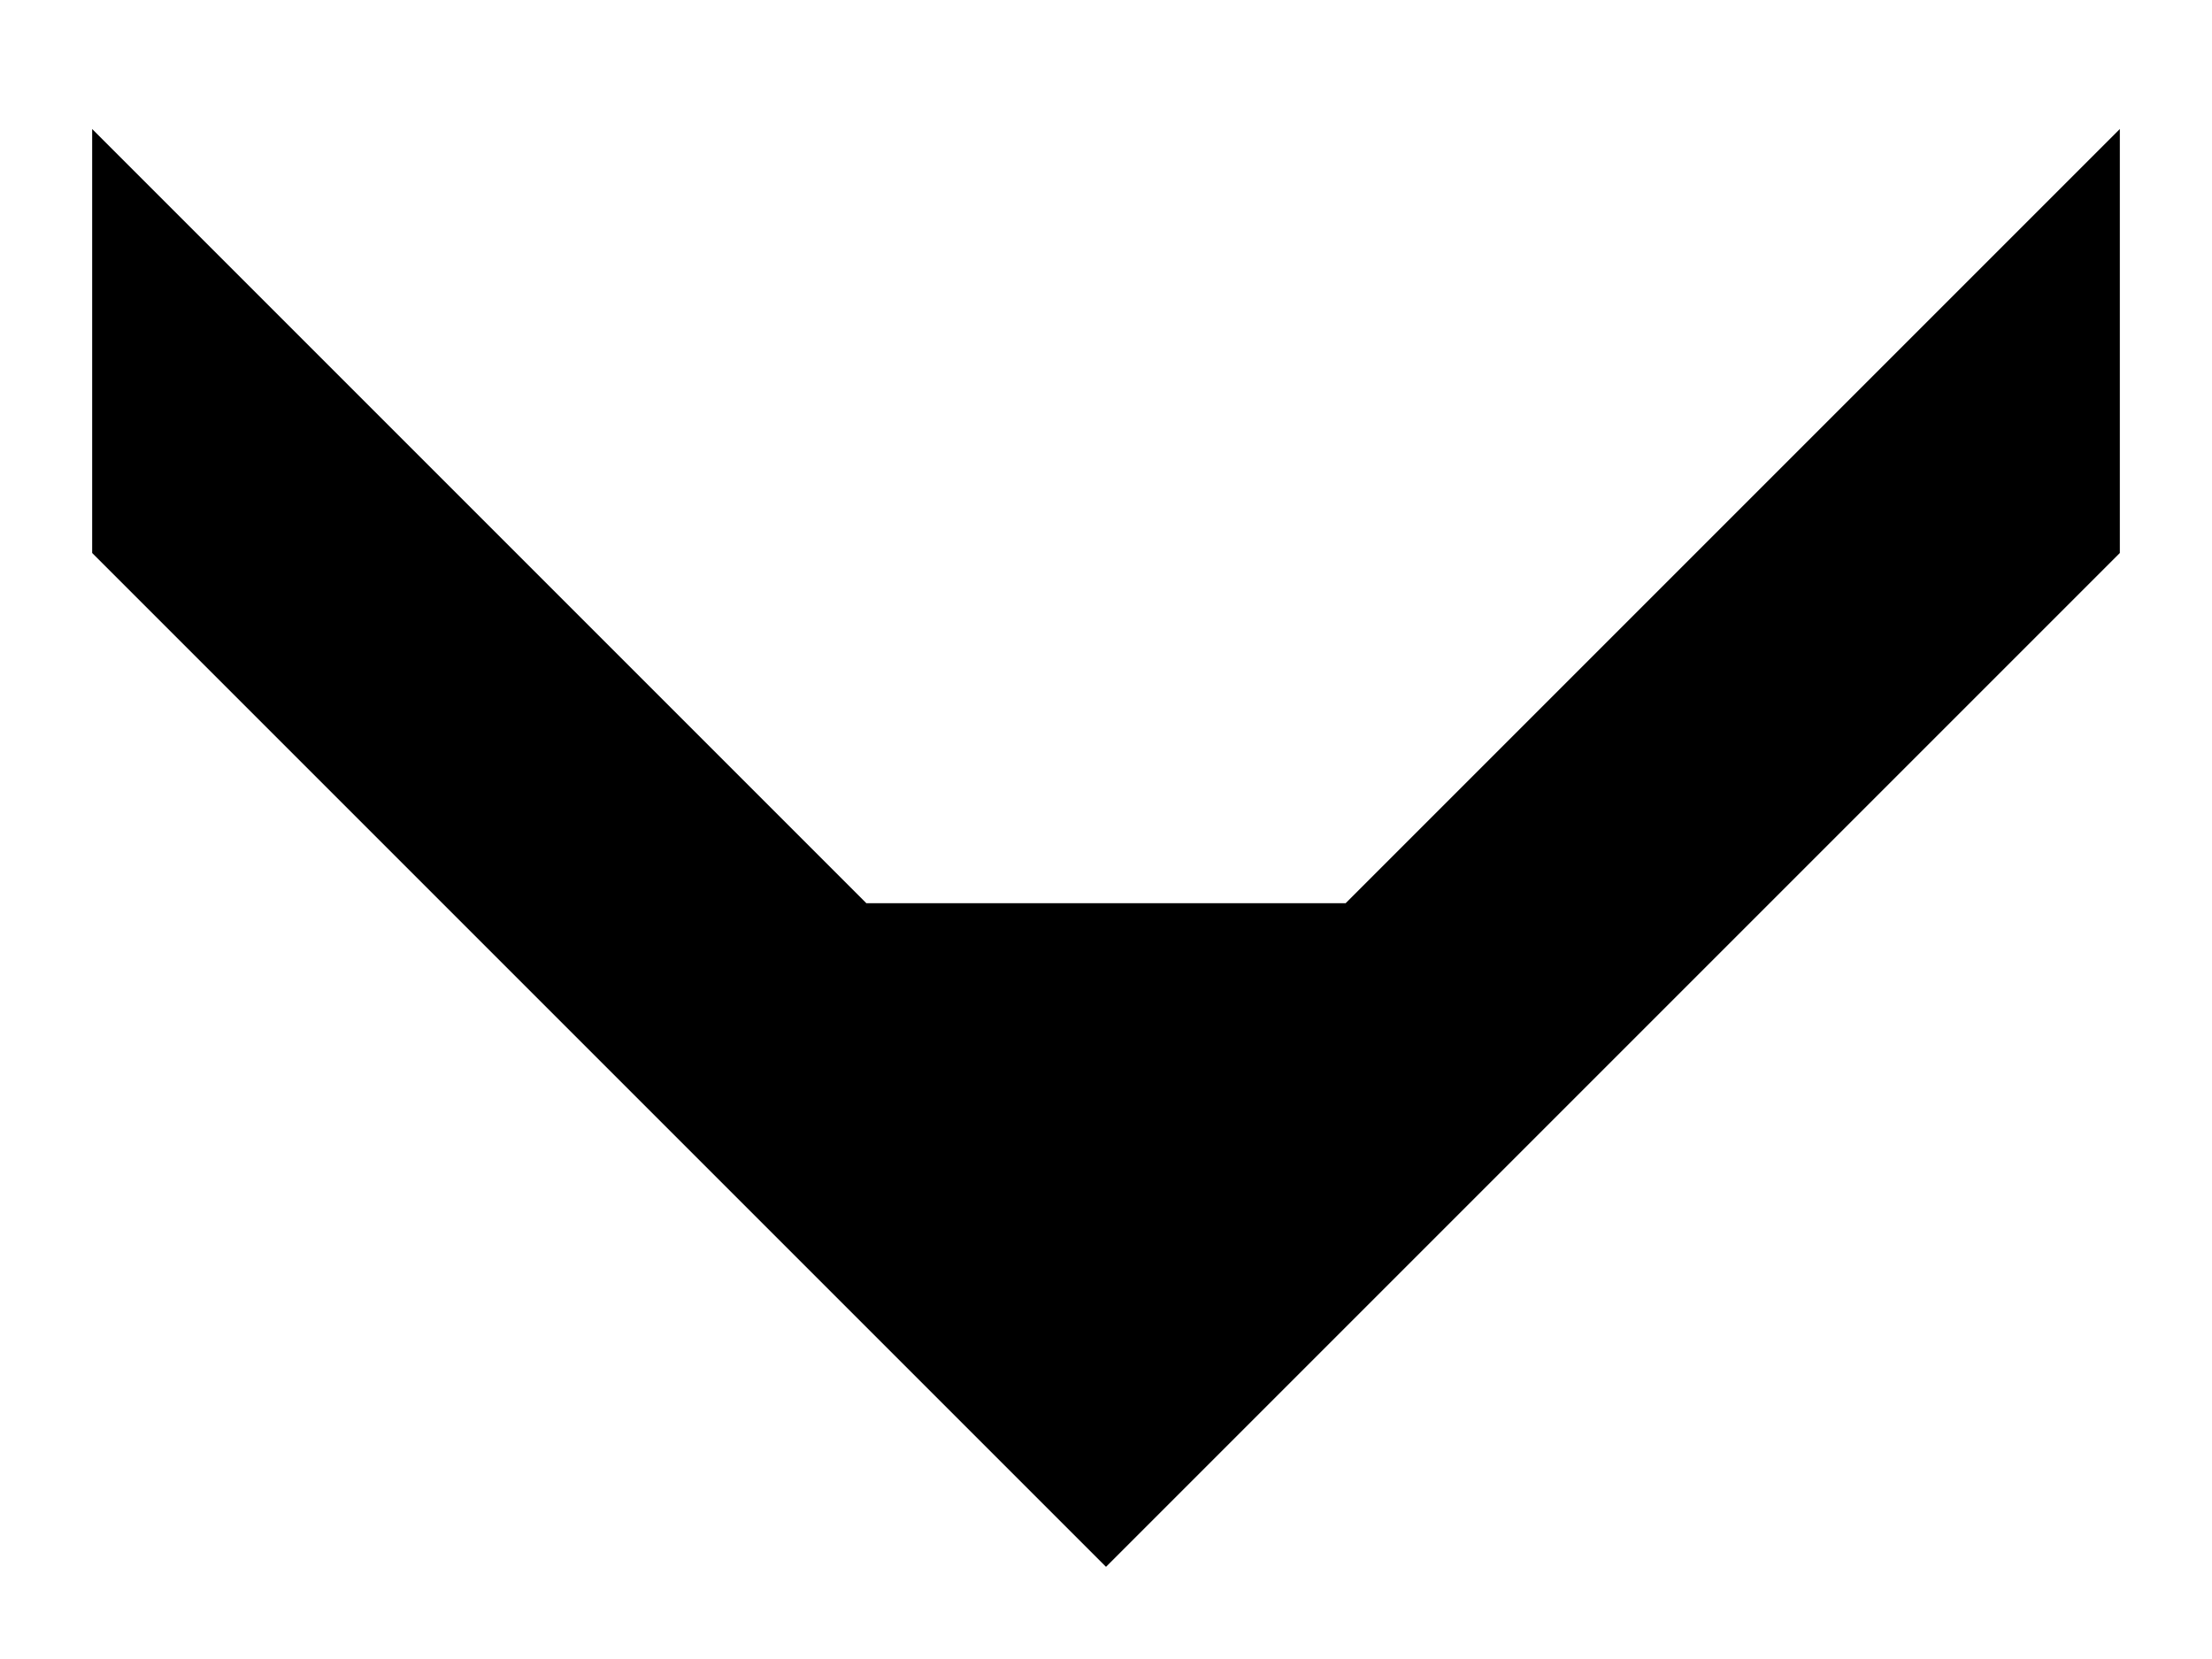 <svg xmlns="http://www.w3.org/2000/svg" width="12" height="9" viewBox="0 0 12 9">
  <polygon points="3.6 6.4 3.6 6.8 7.8 11 5.5 11 0 5.5 5.5 0 7.8 0 3.6 4.2 3.6 4.7" transform="rotate(-90 4.5 4)"/>
</svg>
